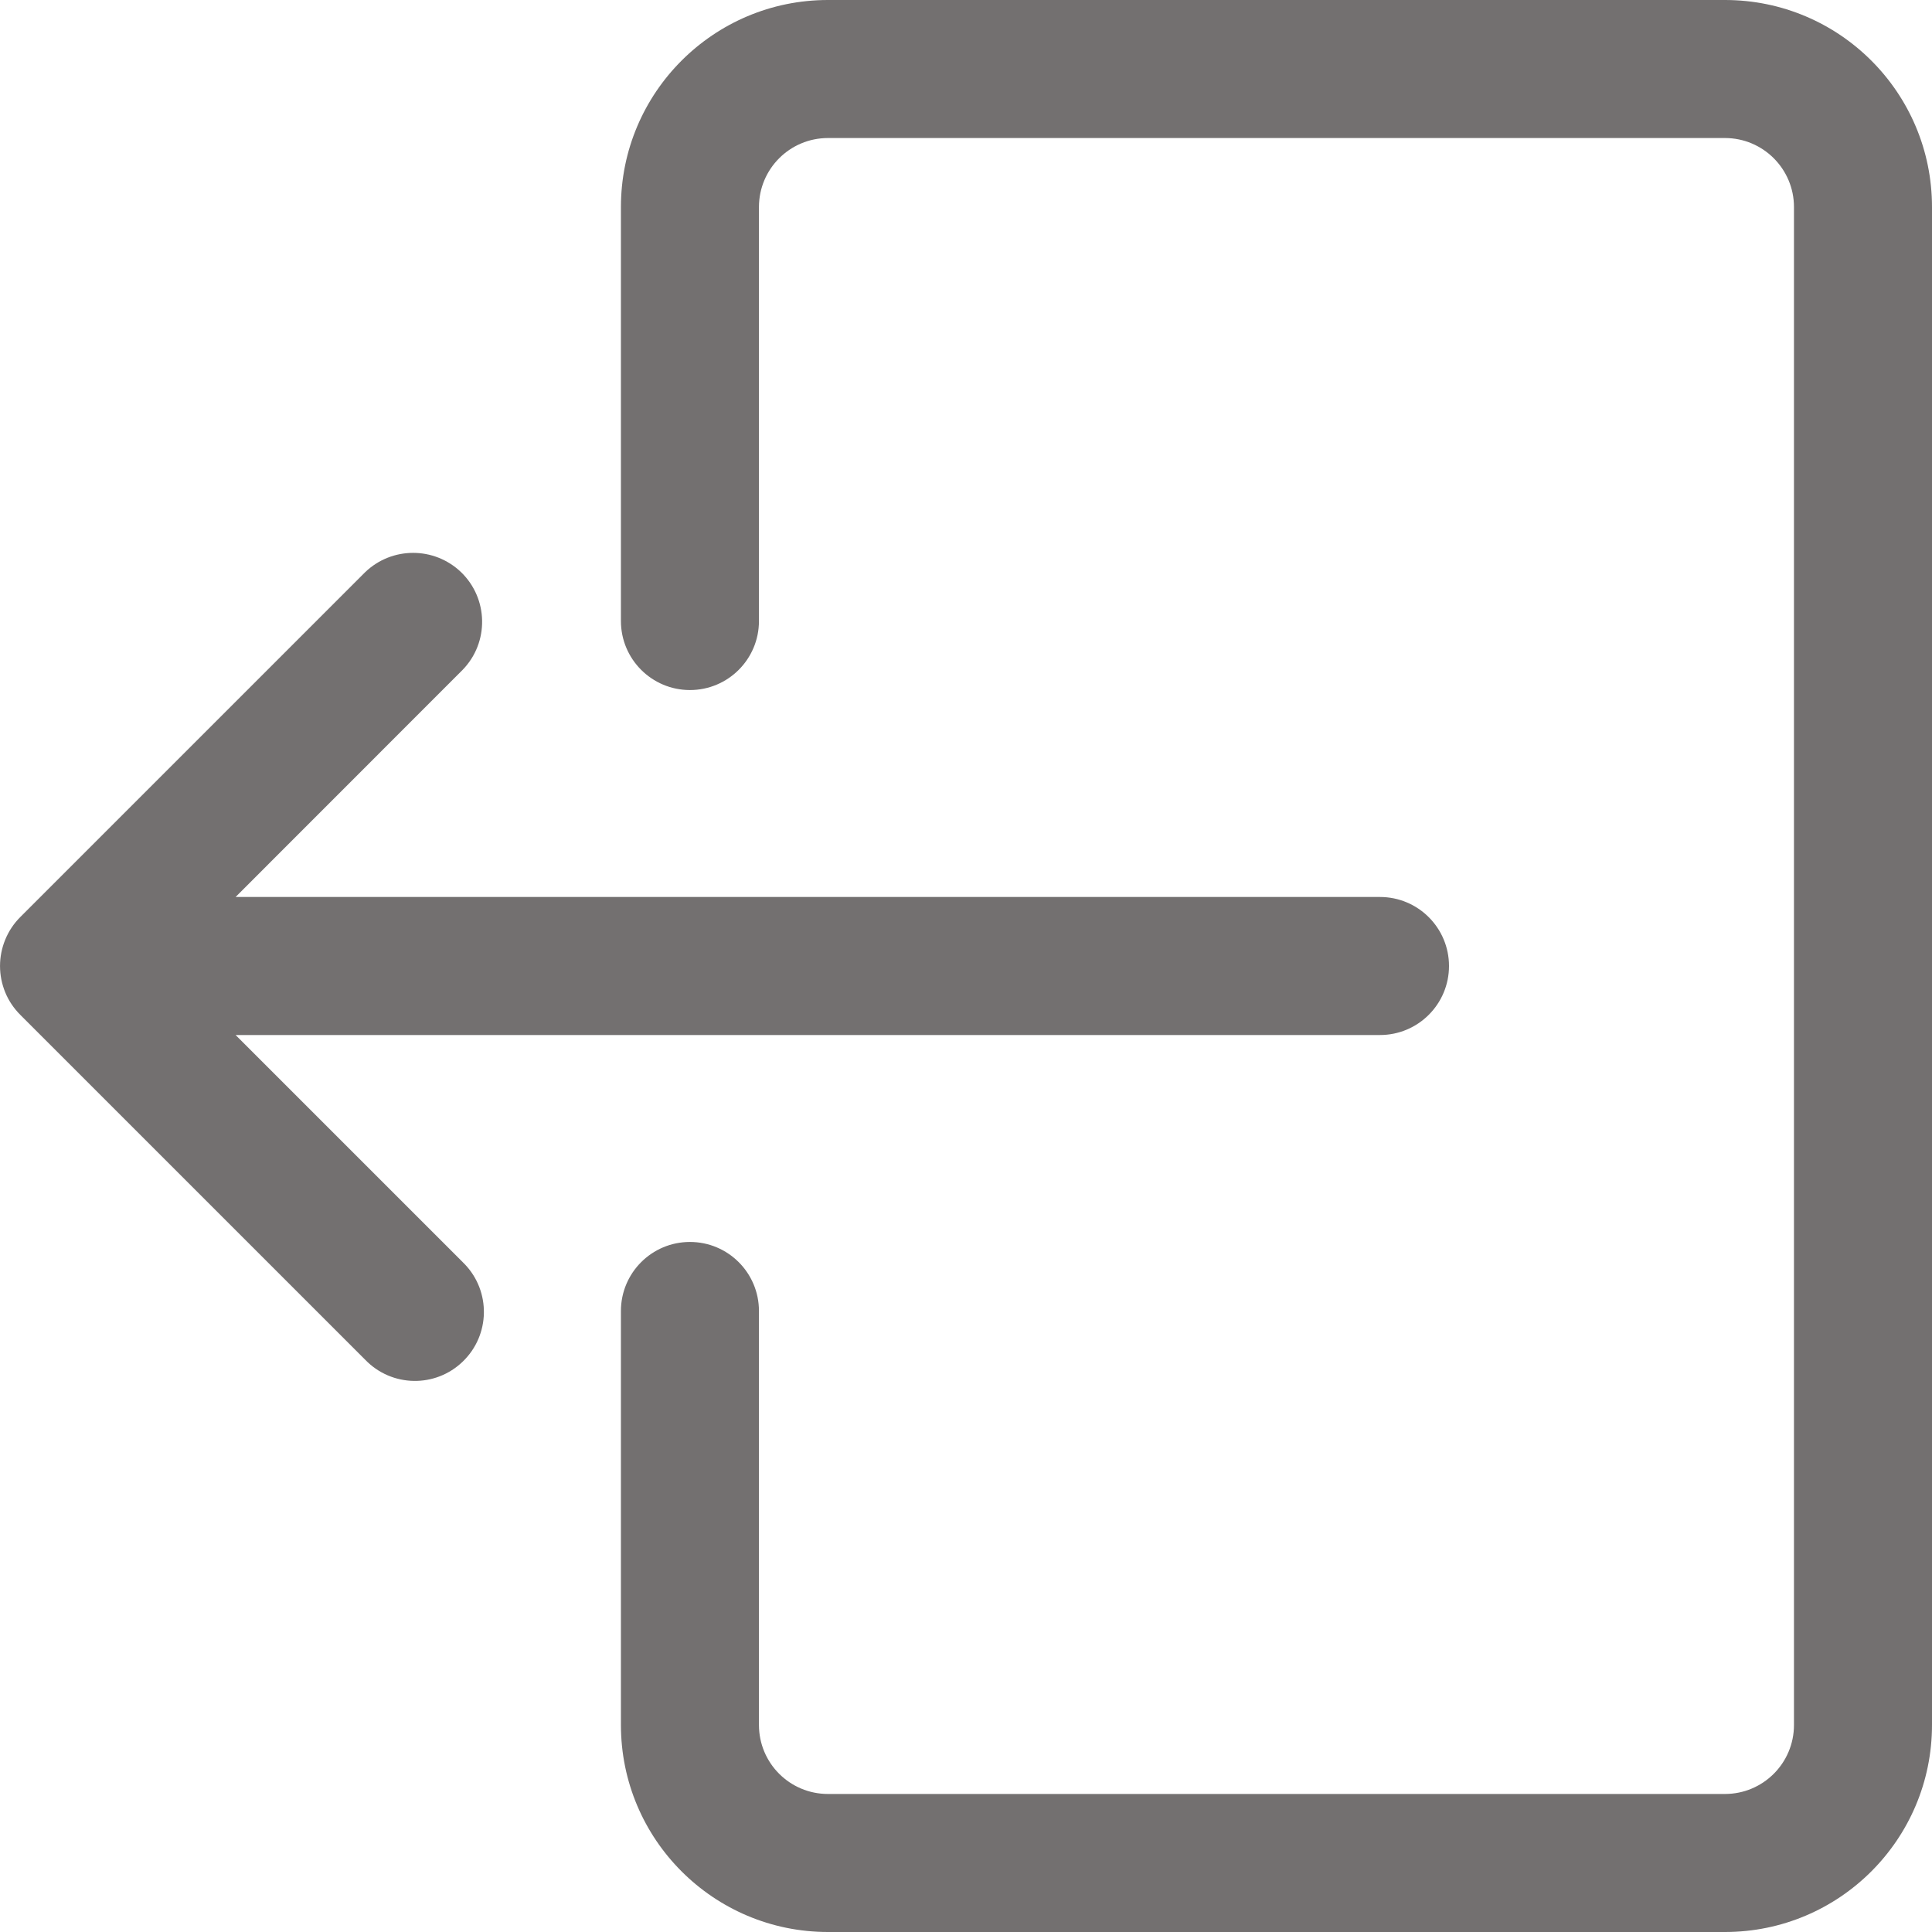 <svg width="18" height="18" viewBox="0 0 18 18" fill="none" xmlns="http://www.w3.org/2000/svg">
<path d="M16.071 0H7.714C6.649 0 5.785 0.863 5.785 1.929V5.786C5.785 6.141 6.073 6.429 6.428 6.429C6.783 6.429 7.071 6.141 7.071 5.786V1.929C7.071 1.574 7.359 1.286 7.714 1.286H16.071C16.426 1.286 16.714 1.574 16.714 1.929V16.071C16.714 16.427 16.426 16.714 16.071 16.714H7.714C7.359 16.714 7.071 16.427 7.071 16.071V12.214C7.071 11.859 6.783 11.571 6.428 11.571C6.073 11.571 5.785 11.859 5.785 12.214V16.071C5.785 17.137 6.649 18 7.714 18H16.071C17.136 18 18 17.137 18 16.071V1.929C18 0.863 17.136 0 16.071 0Z" fill="#737070"/>
<path d="M12.857 8.357H2.195L4.311 6.24C4.558 5.985 4.551 5.578 4.296 5.331C4.046 5.091 3.652 5.091 3.402 5.331L0.188 8.545C0.128 8.605 0.081 8.676 0.049 8.754C-0.016 8.912 -0.016 9.088 0.049 9.246C0.081 9.324 0.129 9.395 0.189 9.455L3.403 12.669C3.65 12.925 4.057 12.932 4.312 12.685C4.567 12.439 4.575 12.032 4.328 11.776C4.323 11.771 4.317 11.766 4.312 11.76L2.195 9.643H12.857C13.212 9.643 13.5 9.355 13.5 9C13.5 8.645 13.212 8.357 12.857 8.357Z" fill="#737070"/>
</svg>
